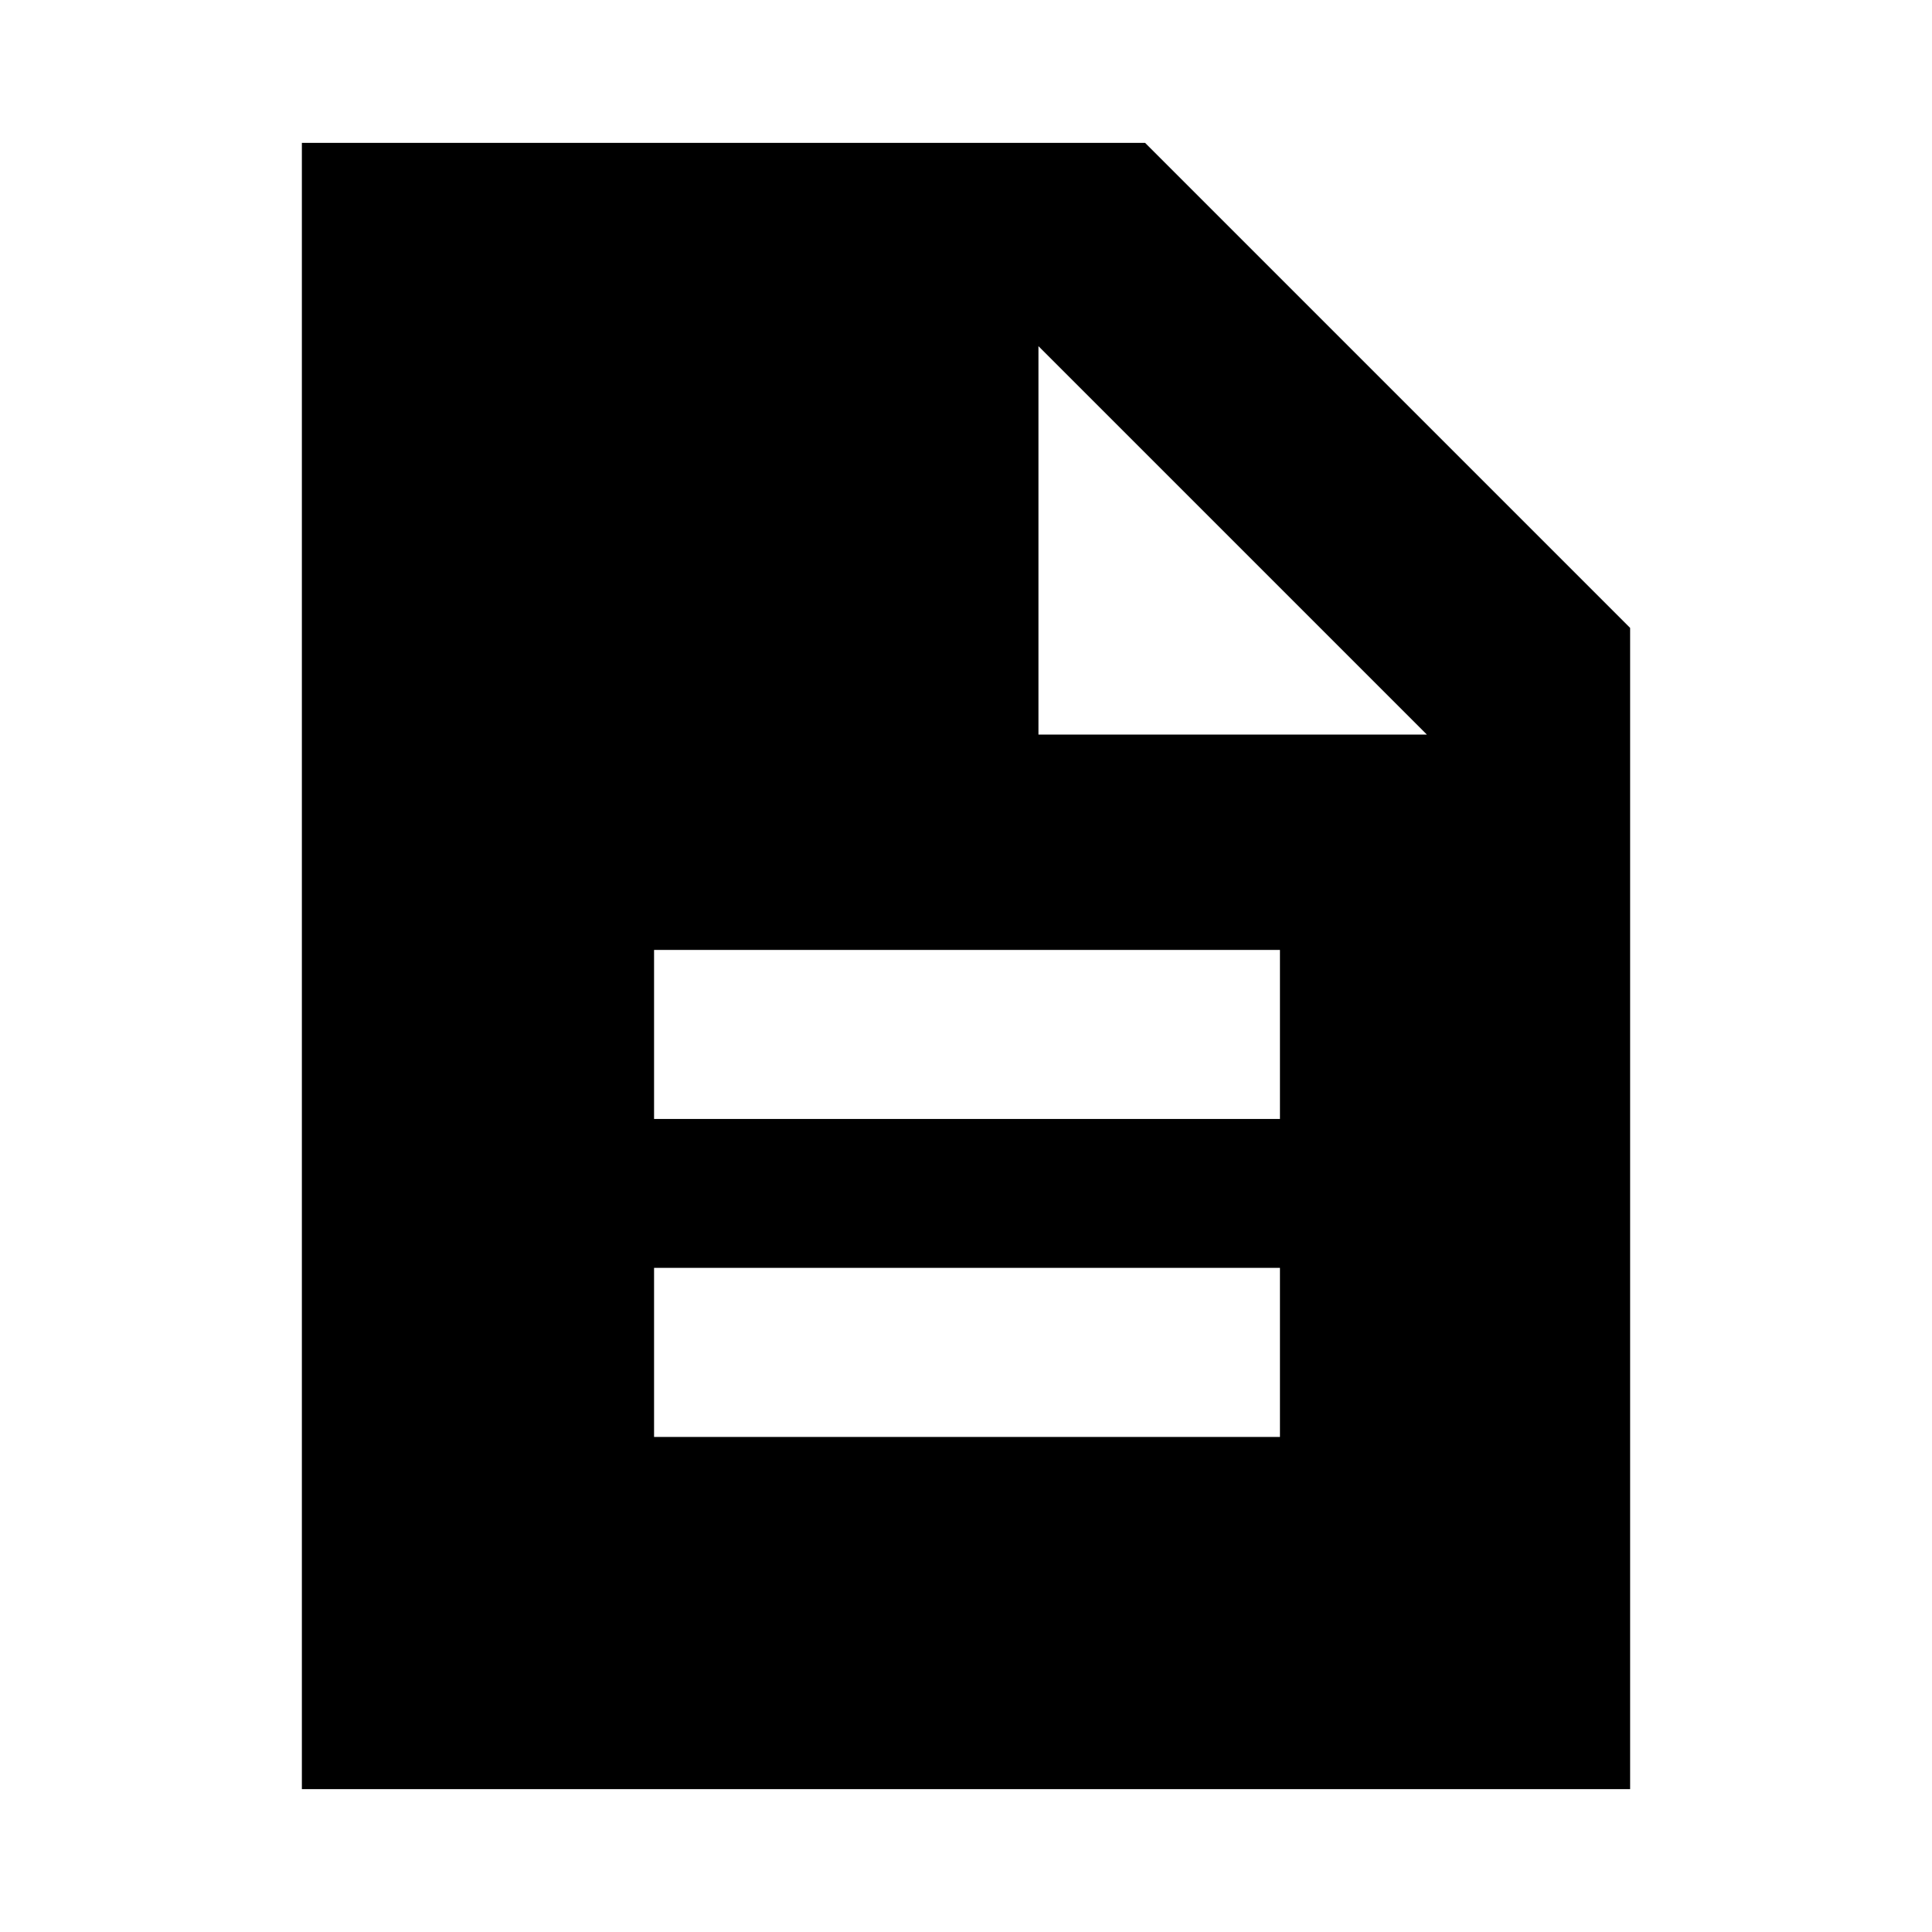 <svg xmlns="http://www.w3.org/2000/svg" height="24" width="24"><path d="M8.125 17.85H15.9V15.75H8.125ZM8.125 13.9H15.9V11.8H8.125ZM3.75 22.225V1.775H14.225L20.25 7.8V22.225ZM12.9 9.125H17.725L12.9 4.3Z"/></svg>